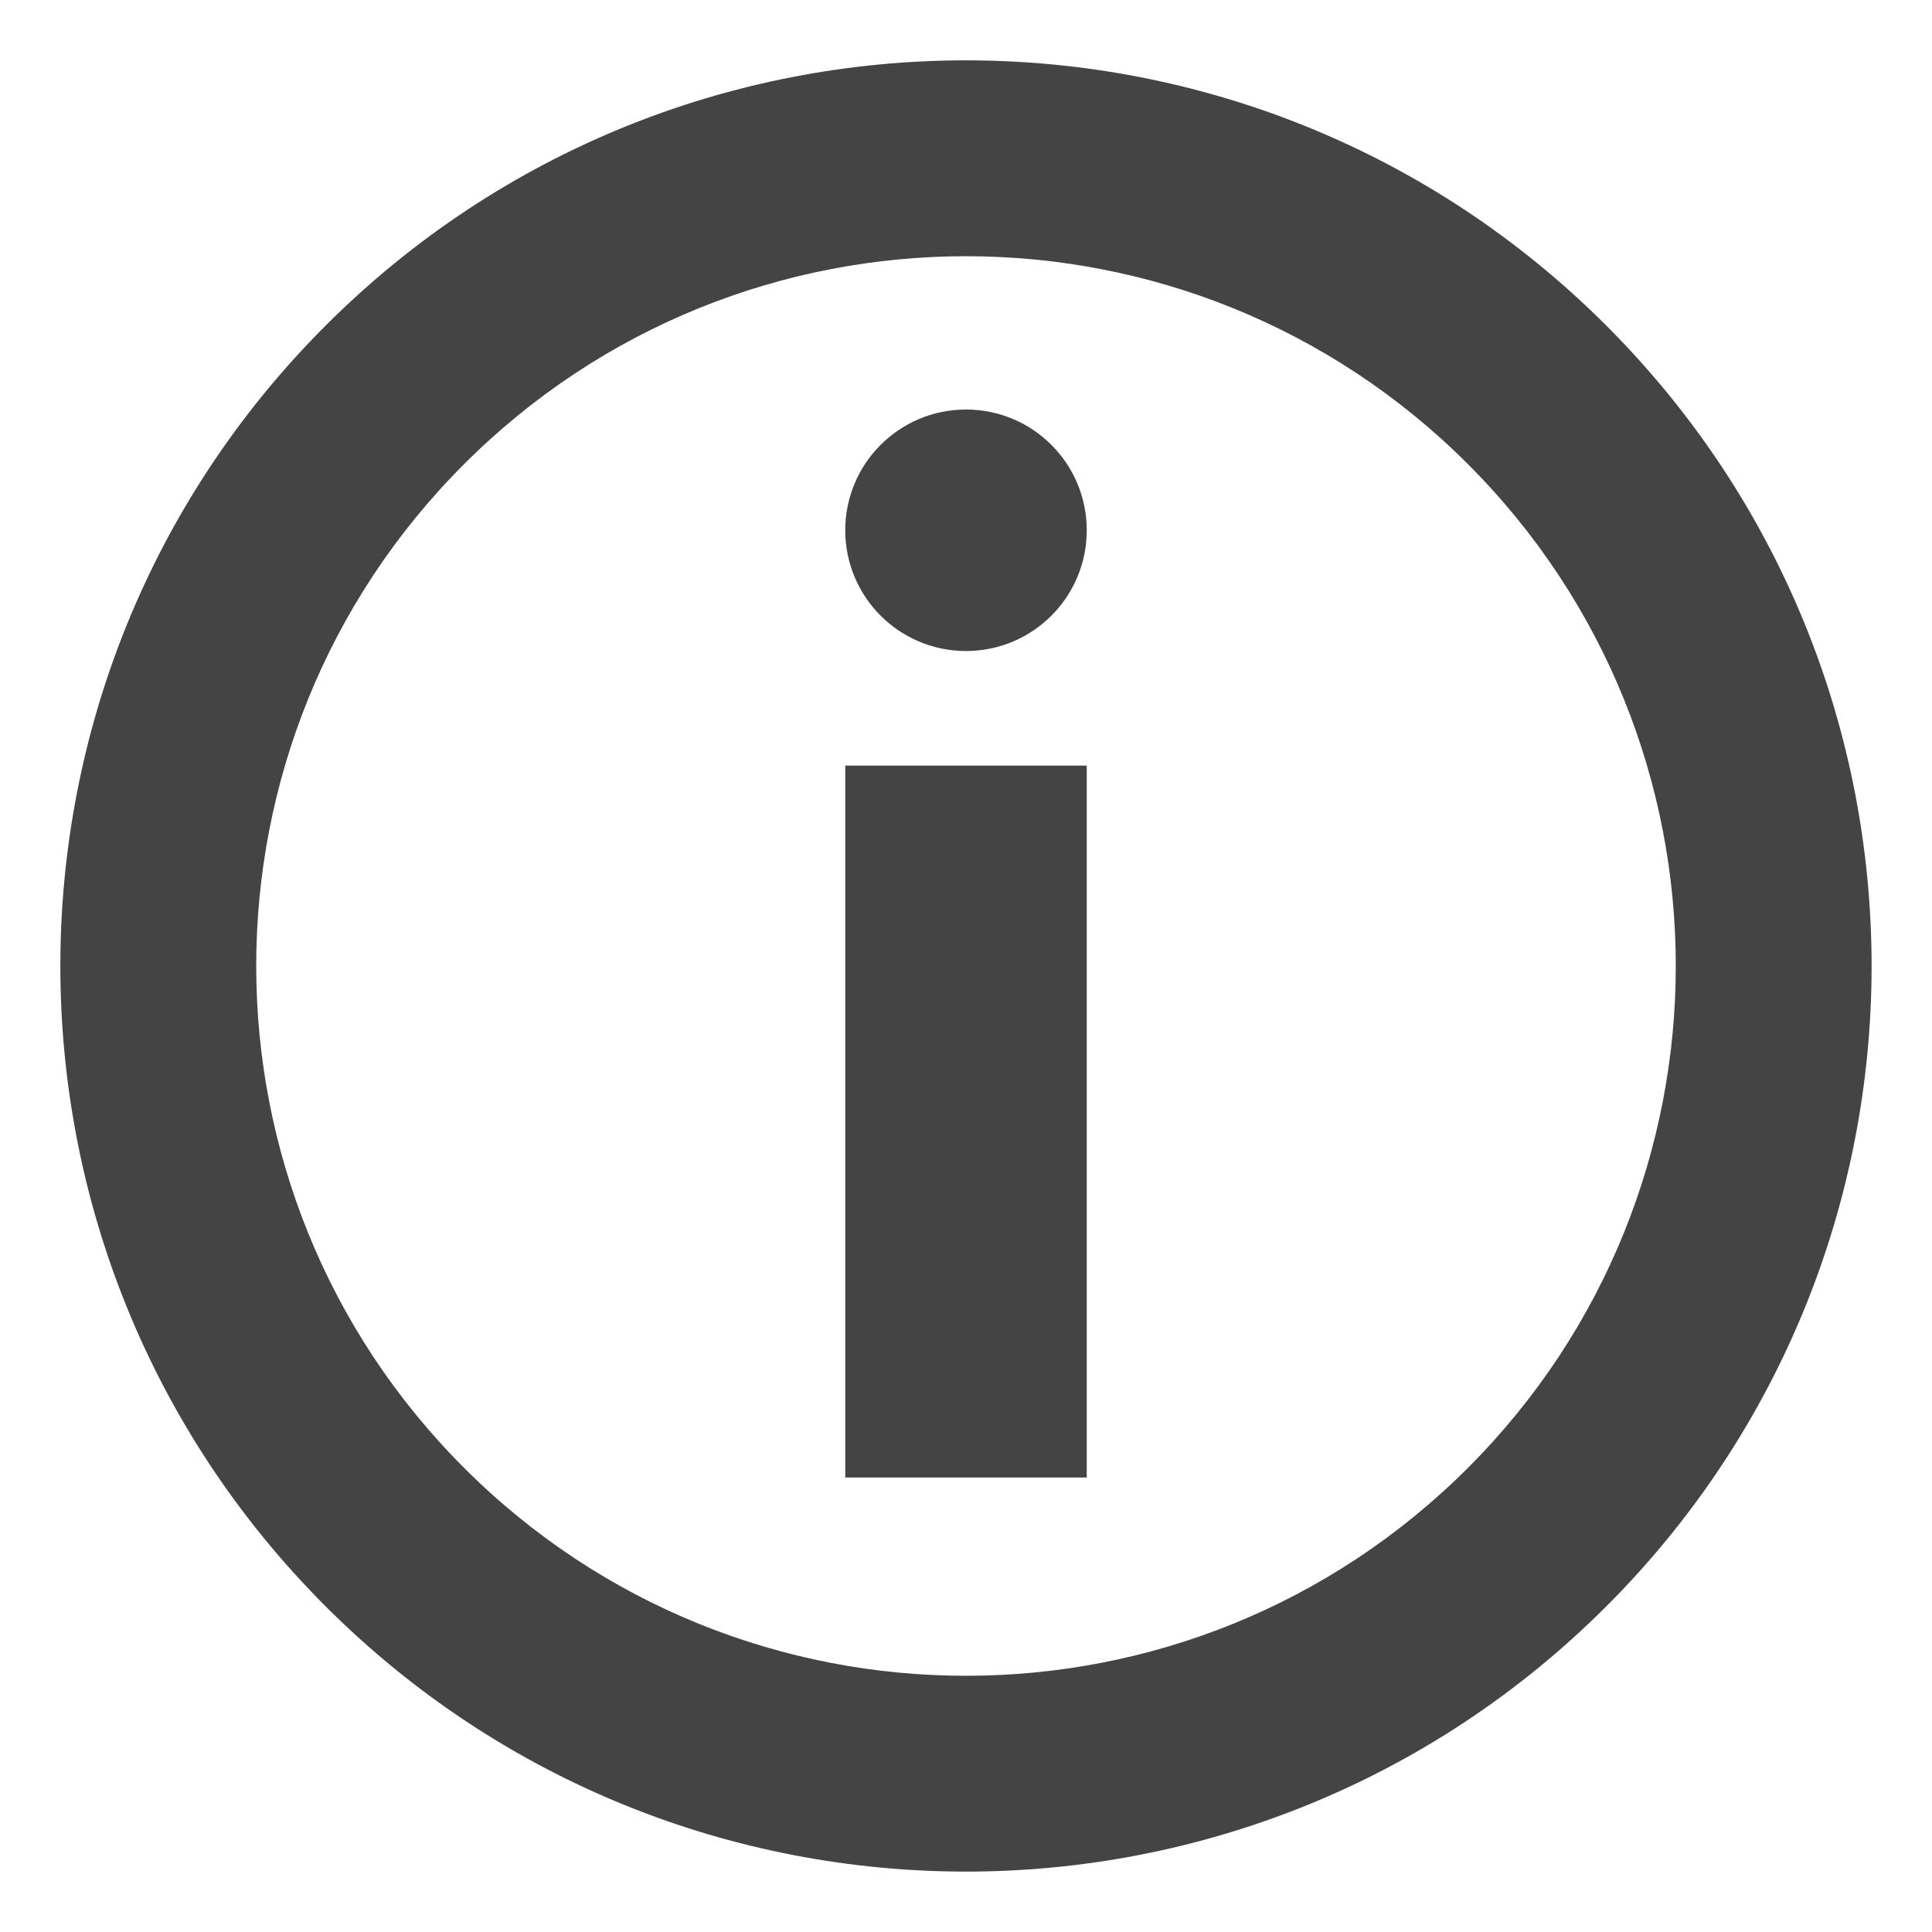 <?xml version="1.0" encoding="UTF-8" standalone="no"?>
<!-- Generated by IcoMoon.io -->

<svg
   xmlns:dc="http://purl.org/dc/elements/1.1/"
   xmlns:cc="http://creativecommons.org/ns#"
   xmlns:rdf="http://www.w3.org/1999/02/22-rdf-syntax-ns#"
   xmlns:svg="http://www.w3.org/2000/svg"
   xmlns="http://www.w3.org/2000/svg"
   xmlns:sodipodi="http://sodipodi.sourceforge.net/DTD/sodipodi-0.dtd"
   xmlns:inkscape="http://www.inkscape.org/namespaces/inkscape"
   version="1.1"
   width="32"
   height="32"
   viewBox="0 0 32 32"
   id="svg2"
   inkscape:version="0.48.4 r9939"
   sodipodi:docname="6-circle-i-outline.svg">
  <defs
     id="defs10" />
  <sodipodi:namedview
     pagecolor="#ffffff"
     bordercolor="#666666"
     borderopacity="1"
     objecttolerance="10"
     gridtolerance="10"
     guidetolerance="10"
     inkscape:pageopacity="0"
     inkscape:pageshadow="2"
     inkscape:window-width="1545"
     inkscape:window-height="902"
     id="namedview8"
     showgrid="false"
     showguides="true"
     inkscape:guide-bbox="true"
     inkscape:zoom="22.627417"
     inkscape:cx="13.706292"
     inkscape:cy="16.449931"
     inkscape:window-x="0"
     inkscape:window-y="25"
     inkscape:window-maximized="0"
     inkscape:current-layer="svg2" />
  <g
     id="g2985"
     style="font-size:22px;font-style:normal;font-variant:normal;font-weight:bold;font-stretch:normal;line-height:125%;letter-spacing:0px;word-spacing:0px;fill:#729fcf;fill-opacity:1;stroke:none;font-family:Noto Serif;-inkscape-font-specification:Noto Serif Bold"
     transform="matrix(0.965,0,0,0.965,0.566,0.566)" />
  <g
     style="font-size:22px;font-style:normal;font-variant:normal;font-weight:bold;font-stretch:normal;line-height:125%;letter-spacing:0px;word-spacing:0px;fill:#000000;fill-opacity:1;stroke:none;font-family:Noto Serif;-inkscape-font-specification:Noto Serif Bold"
     id="text2988">
    <path
       id="path2993"
       style="fill:#444444;fill-opacity:1"
       d="m 5.393,5.393 c -5.858,5.858 -5.858,15.355 0,21.213 5.858,5.858 15.355,5.858 21.213,0 5.858,-5.858 5.858,-15.355 0,-21.213 -5.858,-5.858 -15.355,-5.858 -21.213,0 z M 24.618,24.618 c -4.76,4.76 -12.476,4.76 -17.236,0 -4.76,-4.76 -4.76,-12.476 0,-17.236 4.76,-4.76 12.476,-4.76 17.236,0 4.76,4.76 4.76,12.476 0,17.236 z M 5.768,5.768 c -5.651,5.651 -5.651,14.812 0,20.463 5.651,5.651 14.812,5.651 20.463,0 5.651,-5.651 5.651,-14.812 0,-20.463 -5.651,-5.651 -14.812,-5.651 -20.463,0 z M 24.313,24.313 c -4.591,4.591 -12.035,4.591 -16.626,0 -4.591,-4.591 -4.591,-12.035 0,-16.626 4.591,-4.591 12.035,-4.591 16.626,0 4.591,4.591 4.591,12.035 0,16.626 z" />
  </g>
  <path
     style="fill:#444444;fill-opacity:1;stroke:none"
     d="m 14,12.681 4,0 0,11.791 -4,0 z"
     id="rect2983"
     inkscape:connector-curvature="0" />
  <path
     style="fill:#444444;fill-opacity:1;stroke:none"
     d="m 18,8.783 c 0,1.105 -0.895,2 -2,2 -1.105,0 -2,-0.895 -2,-2 0,-1.105 0.895,-2 2,-2 1.105,0 2,0.895 2,2 z"
     id="path2985"
     inkscape:connector-curvature="0" />
</svg>
